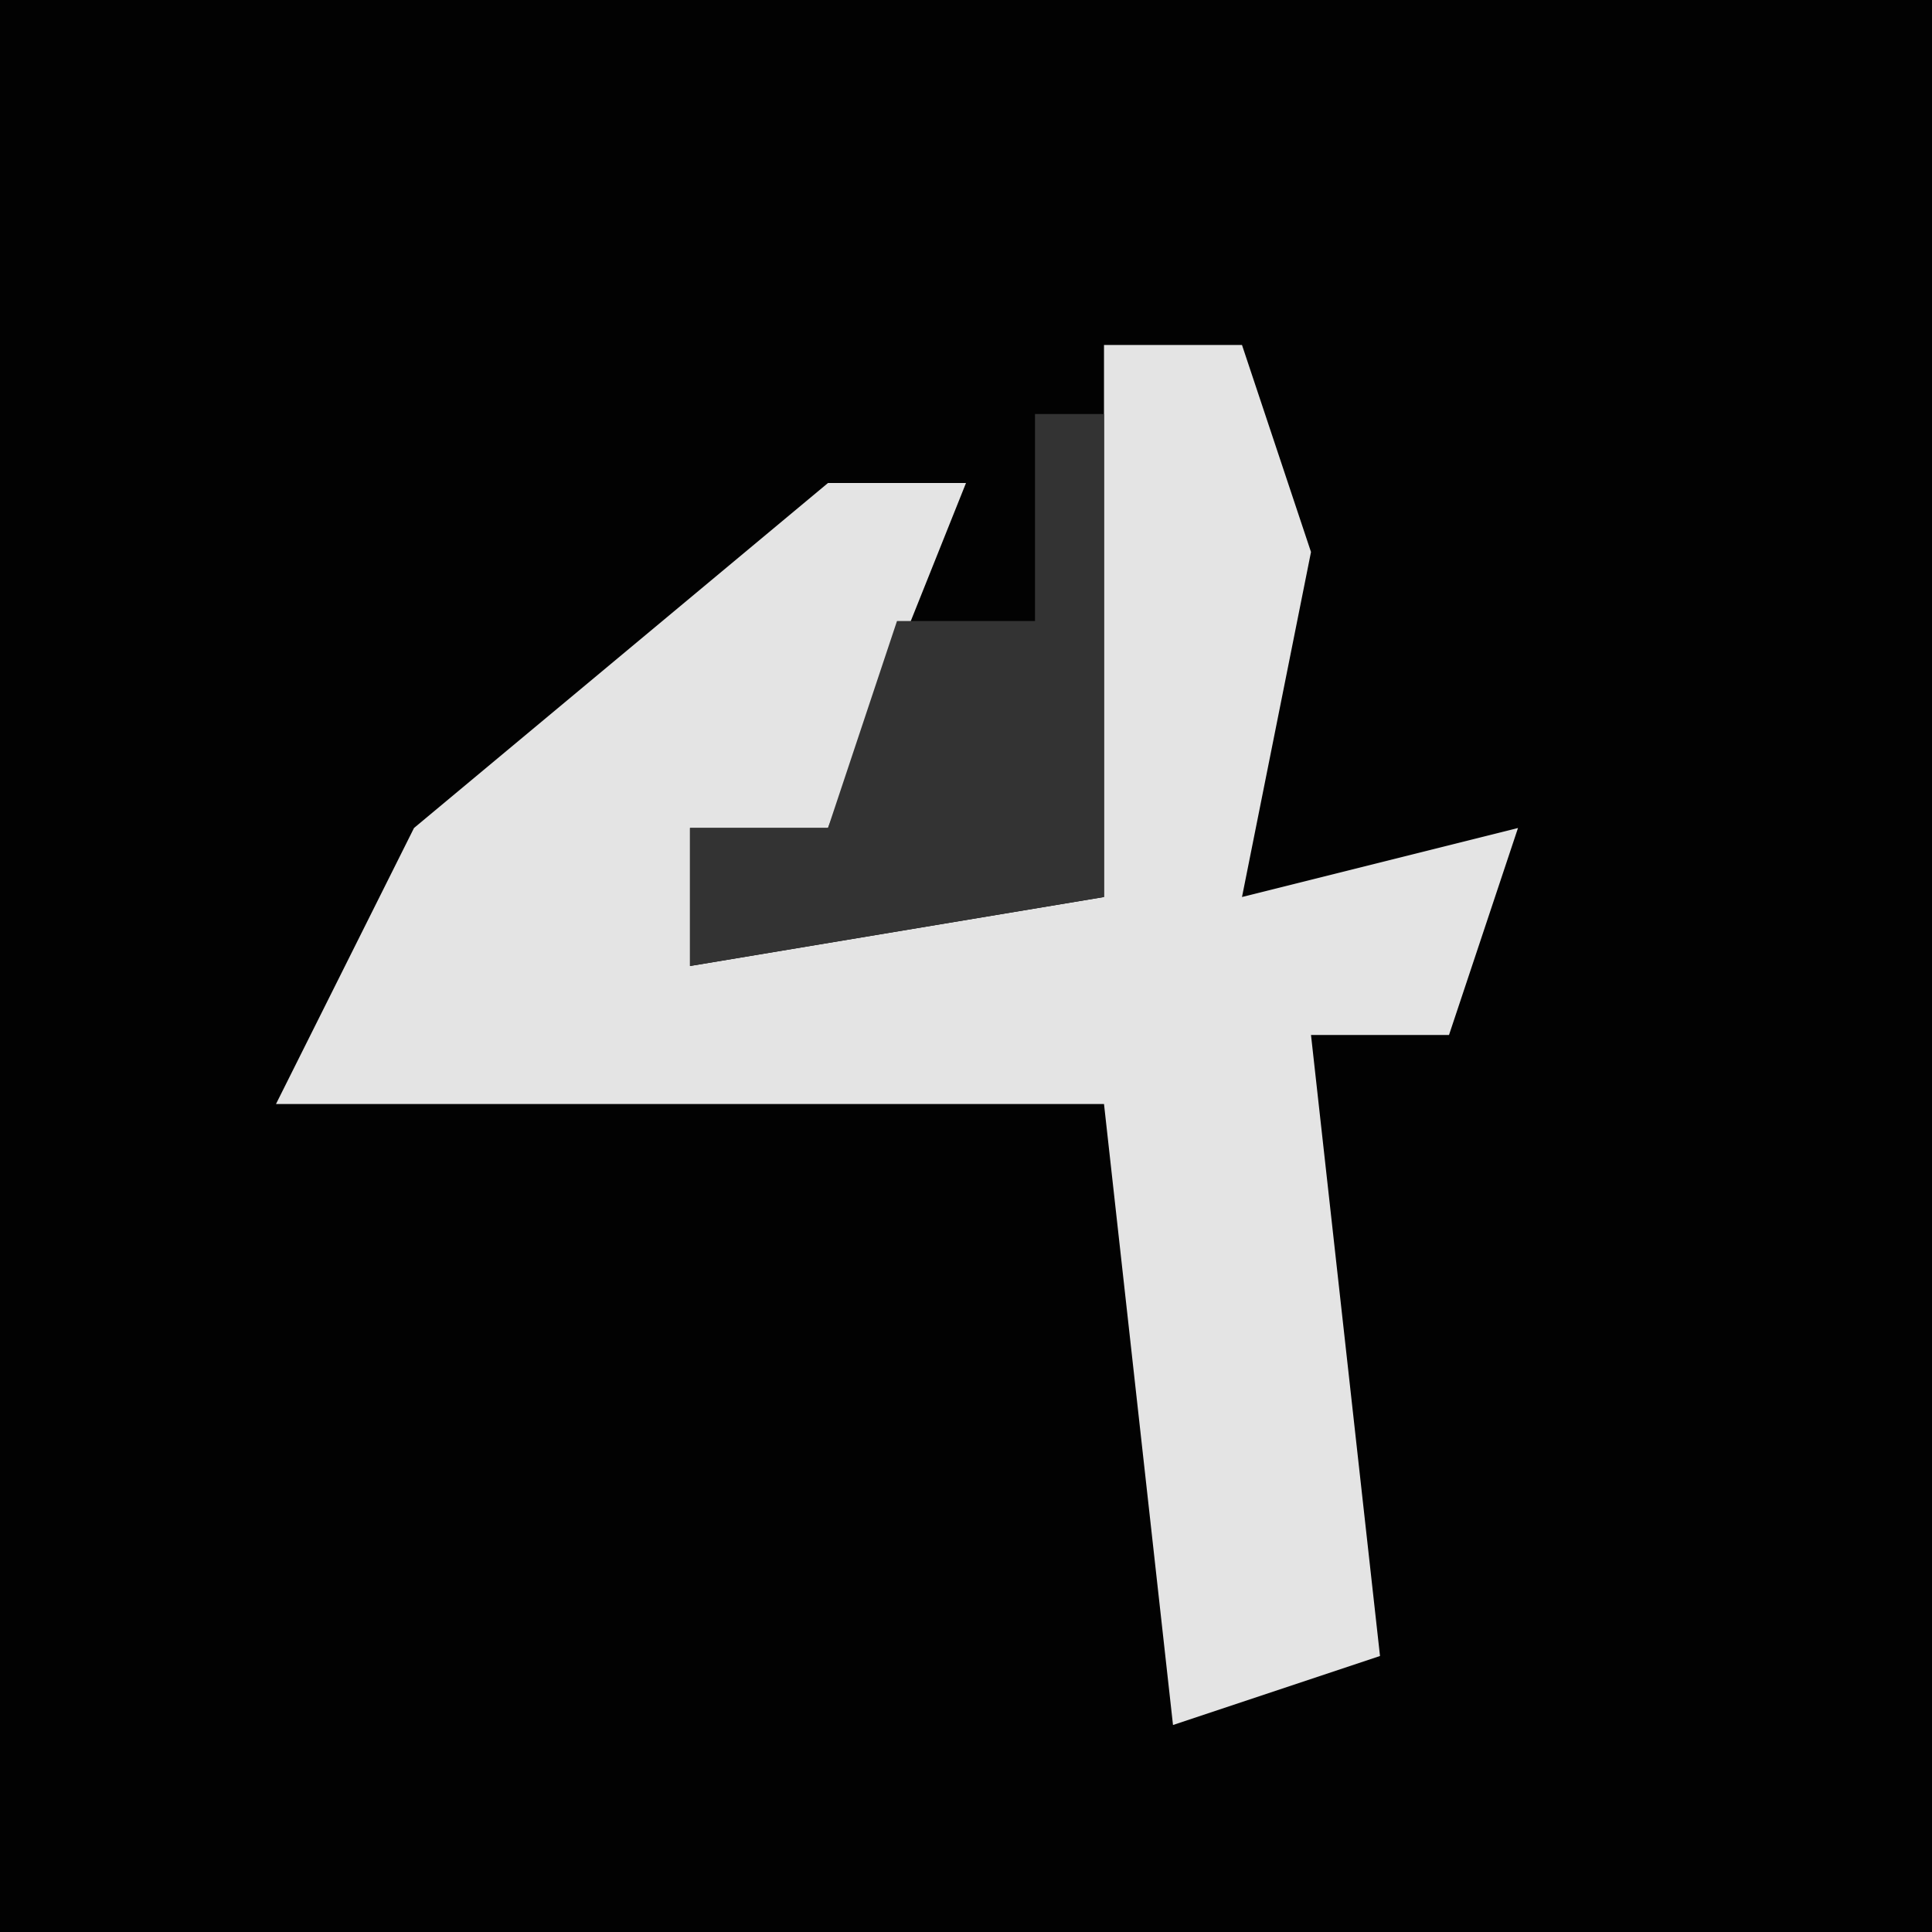 <?xml version="1.0" encoding="UTF-8"?>
<svg version="1.1" xmlns="http://www.w3.org/2000/svg" width="28" height="28">
<path d="M0,0 L28,0 L28,28 L0,28 Z " fill="#020202" transform="translate(0,0)"/>
<path d="M0,0 L2,0 L3,3 L2,8 L6,7 L5,10 L3,10 L4,19 L1,20 L0,11 L-12,11 L-10,7 L-4,2 L-2,2 L-4,7 L-6,7 L-6,9 L0,8 Z " fill="#E4E4E4" transform="translate(16,5)"/>
<path d="M0,0 L1,0 L1,7 L-5,8 L-5,6 L-3,6 L-2,3 L0,3 Z " fill="#333333" transform="translate(15,6)"/>
</svg>
